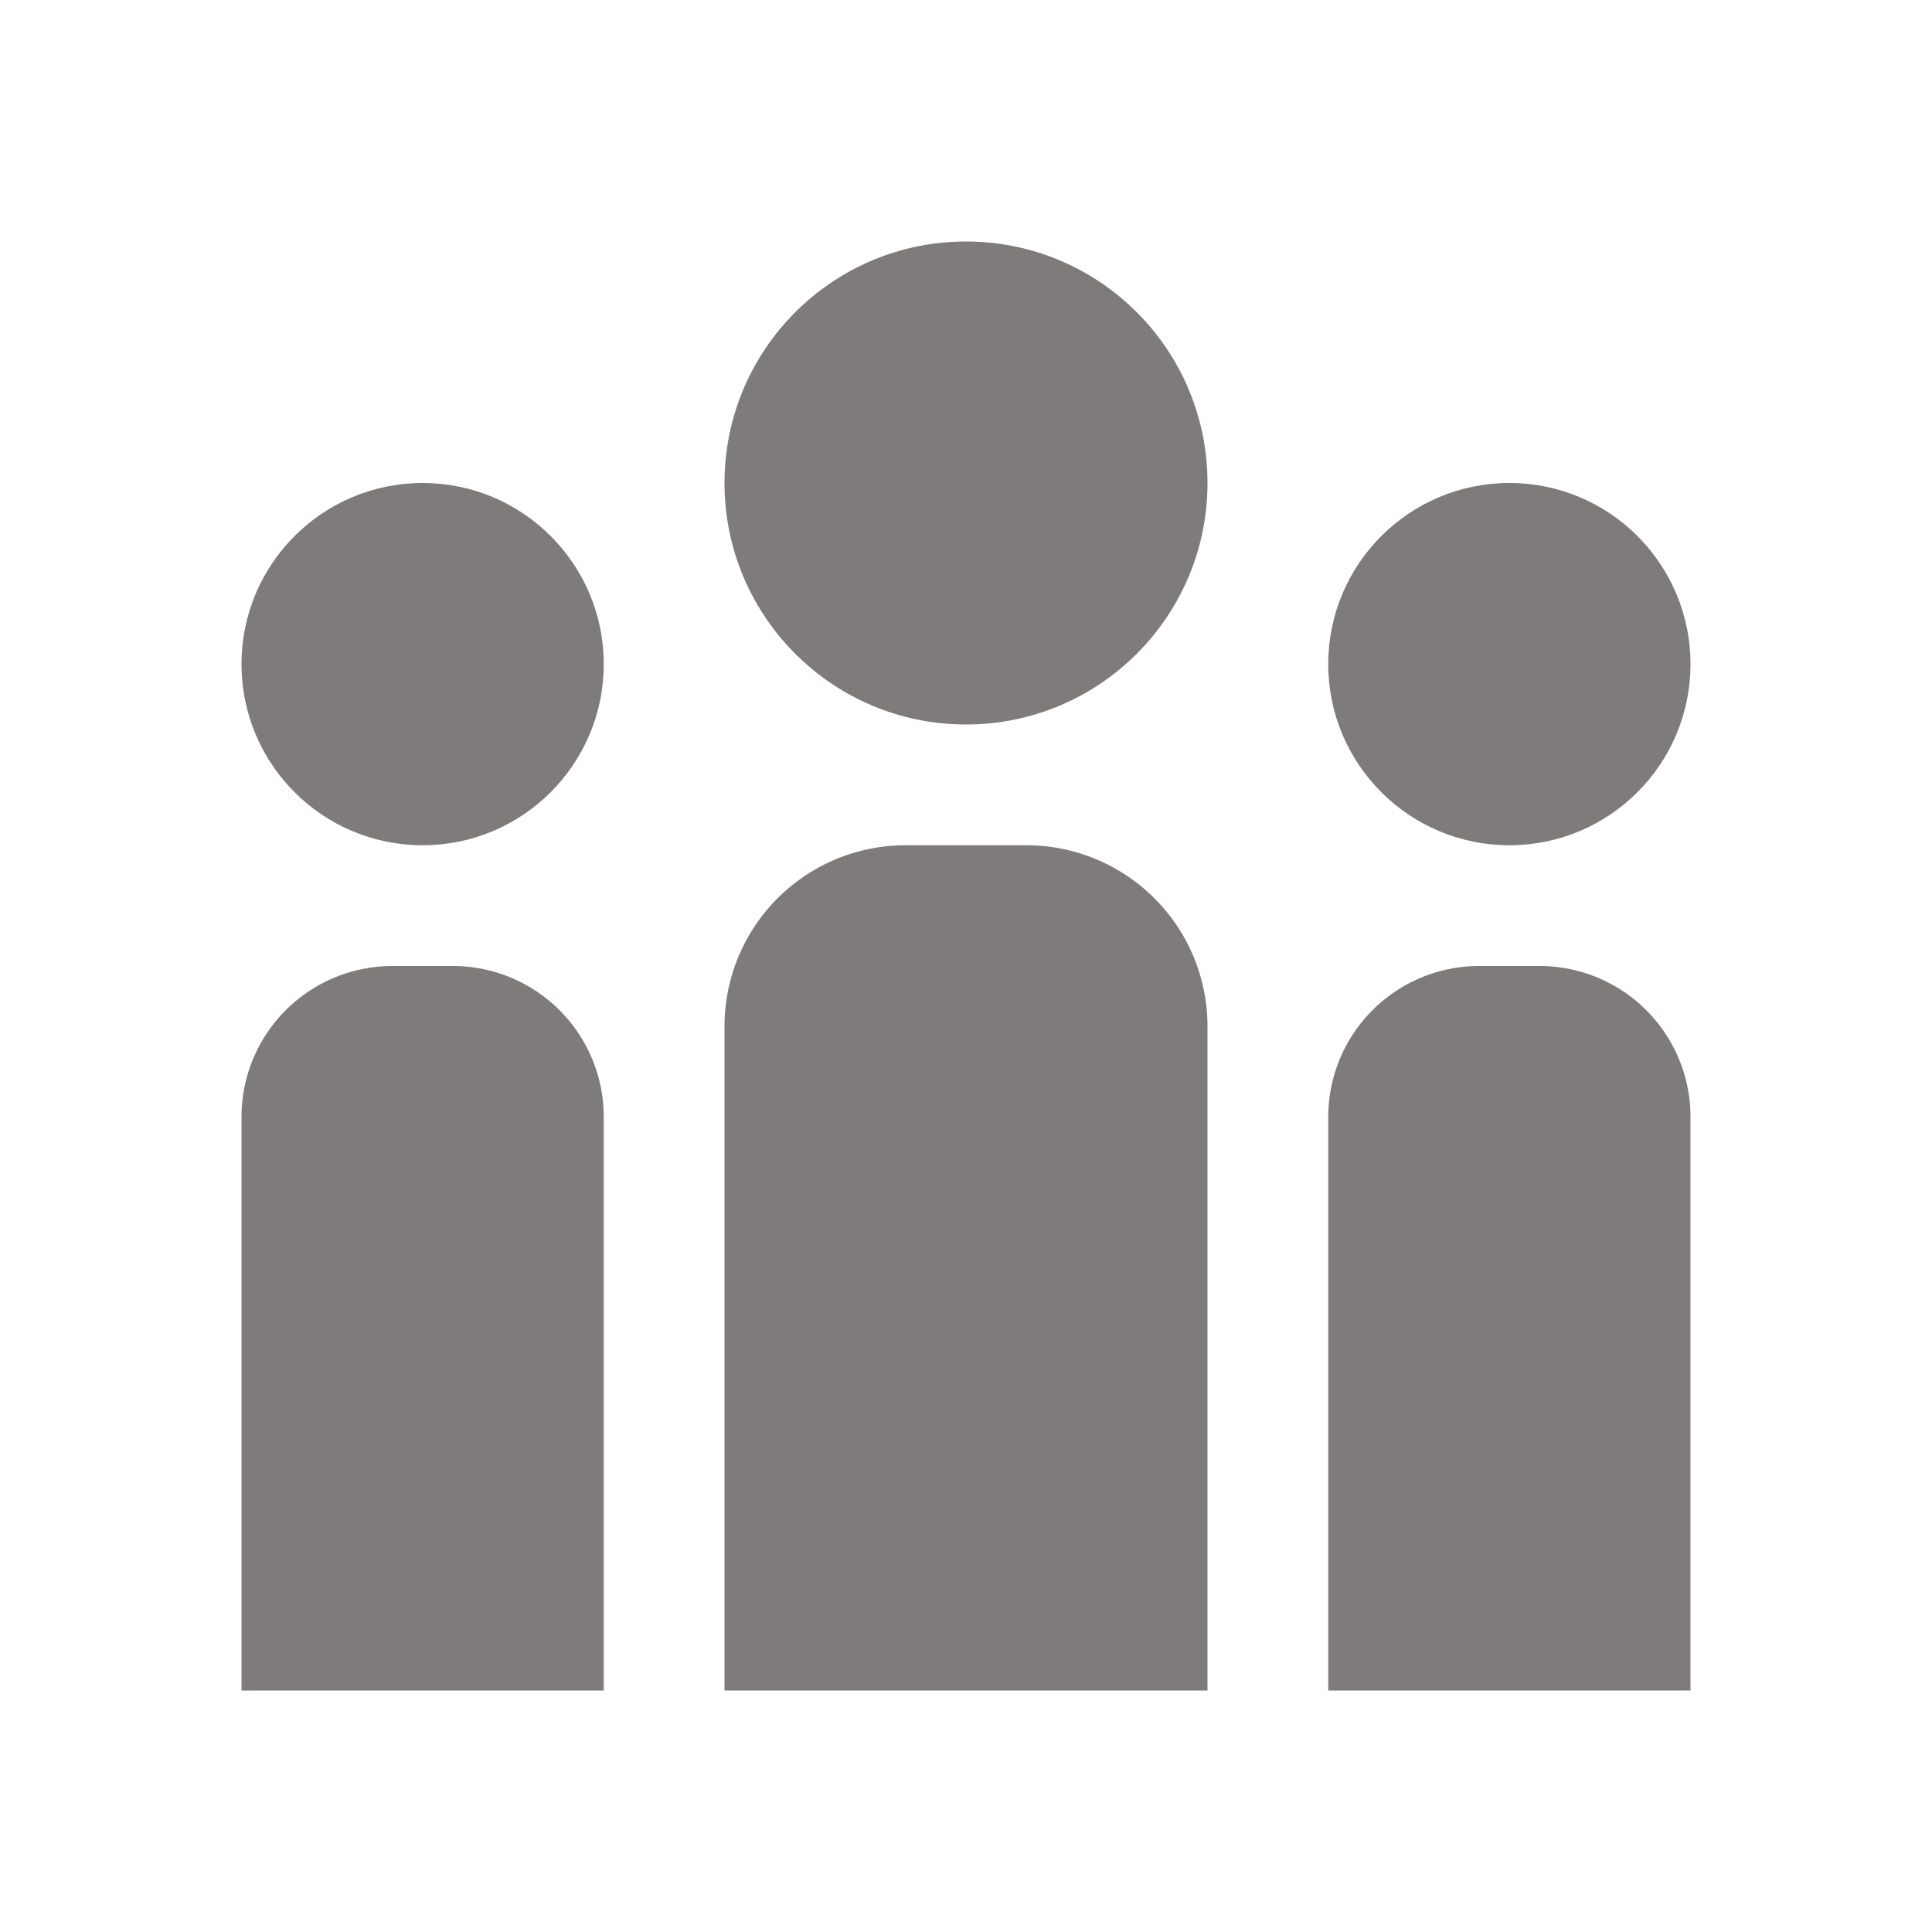 <!-- People -->

<svg xmlns="http://www.w3.org/2000/svg" viewBox="0 0 16 16" data-supported-dps="16x16" fill="rgb(128, 123, 123)" class="mercado-match" width="16" height="16" focusable="false">
    <path d="M8.5 7h-1A1.5 1.5 0 006 8.5V14h4V8.5A1.5 1.5 0 008.5 7zM12.75 8h-.5A1.25 1.25 0 0011 9.25V14h3V9.25A1.25 1.25 0 0012.75 8z">
    </path>
    <circle cx="8" cy="4" r="2"></circle>
    <circle cx="12.5" cy="5.5" r="1.5"></circle>
    <path d="M3.75 8h-.5A1.25 1.25 0 002 9.25V14h3V9.25A1.25 1.25 0 003.75 8z"></path>
    <circle cx="3.5" cy="5.5" r="1.5"></circle>
</svg>